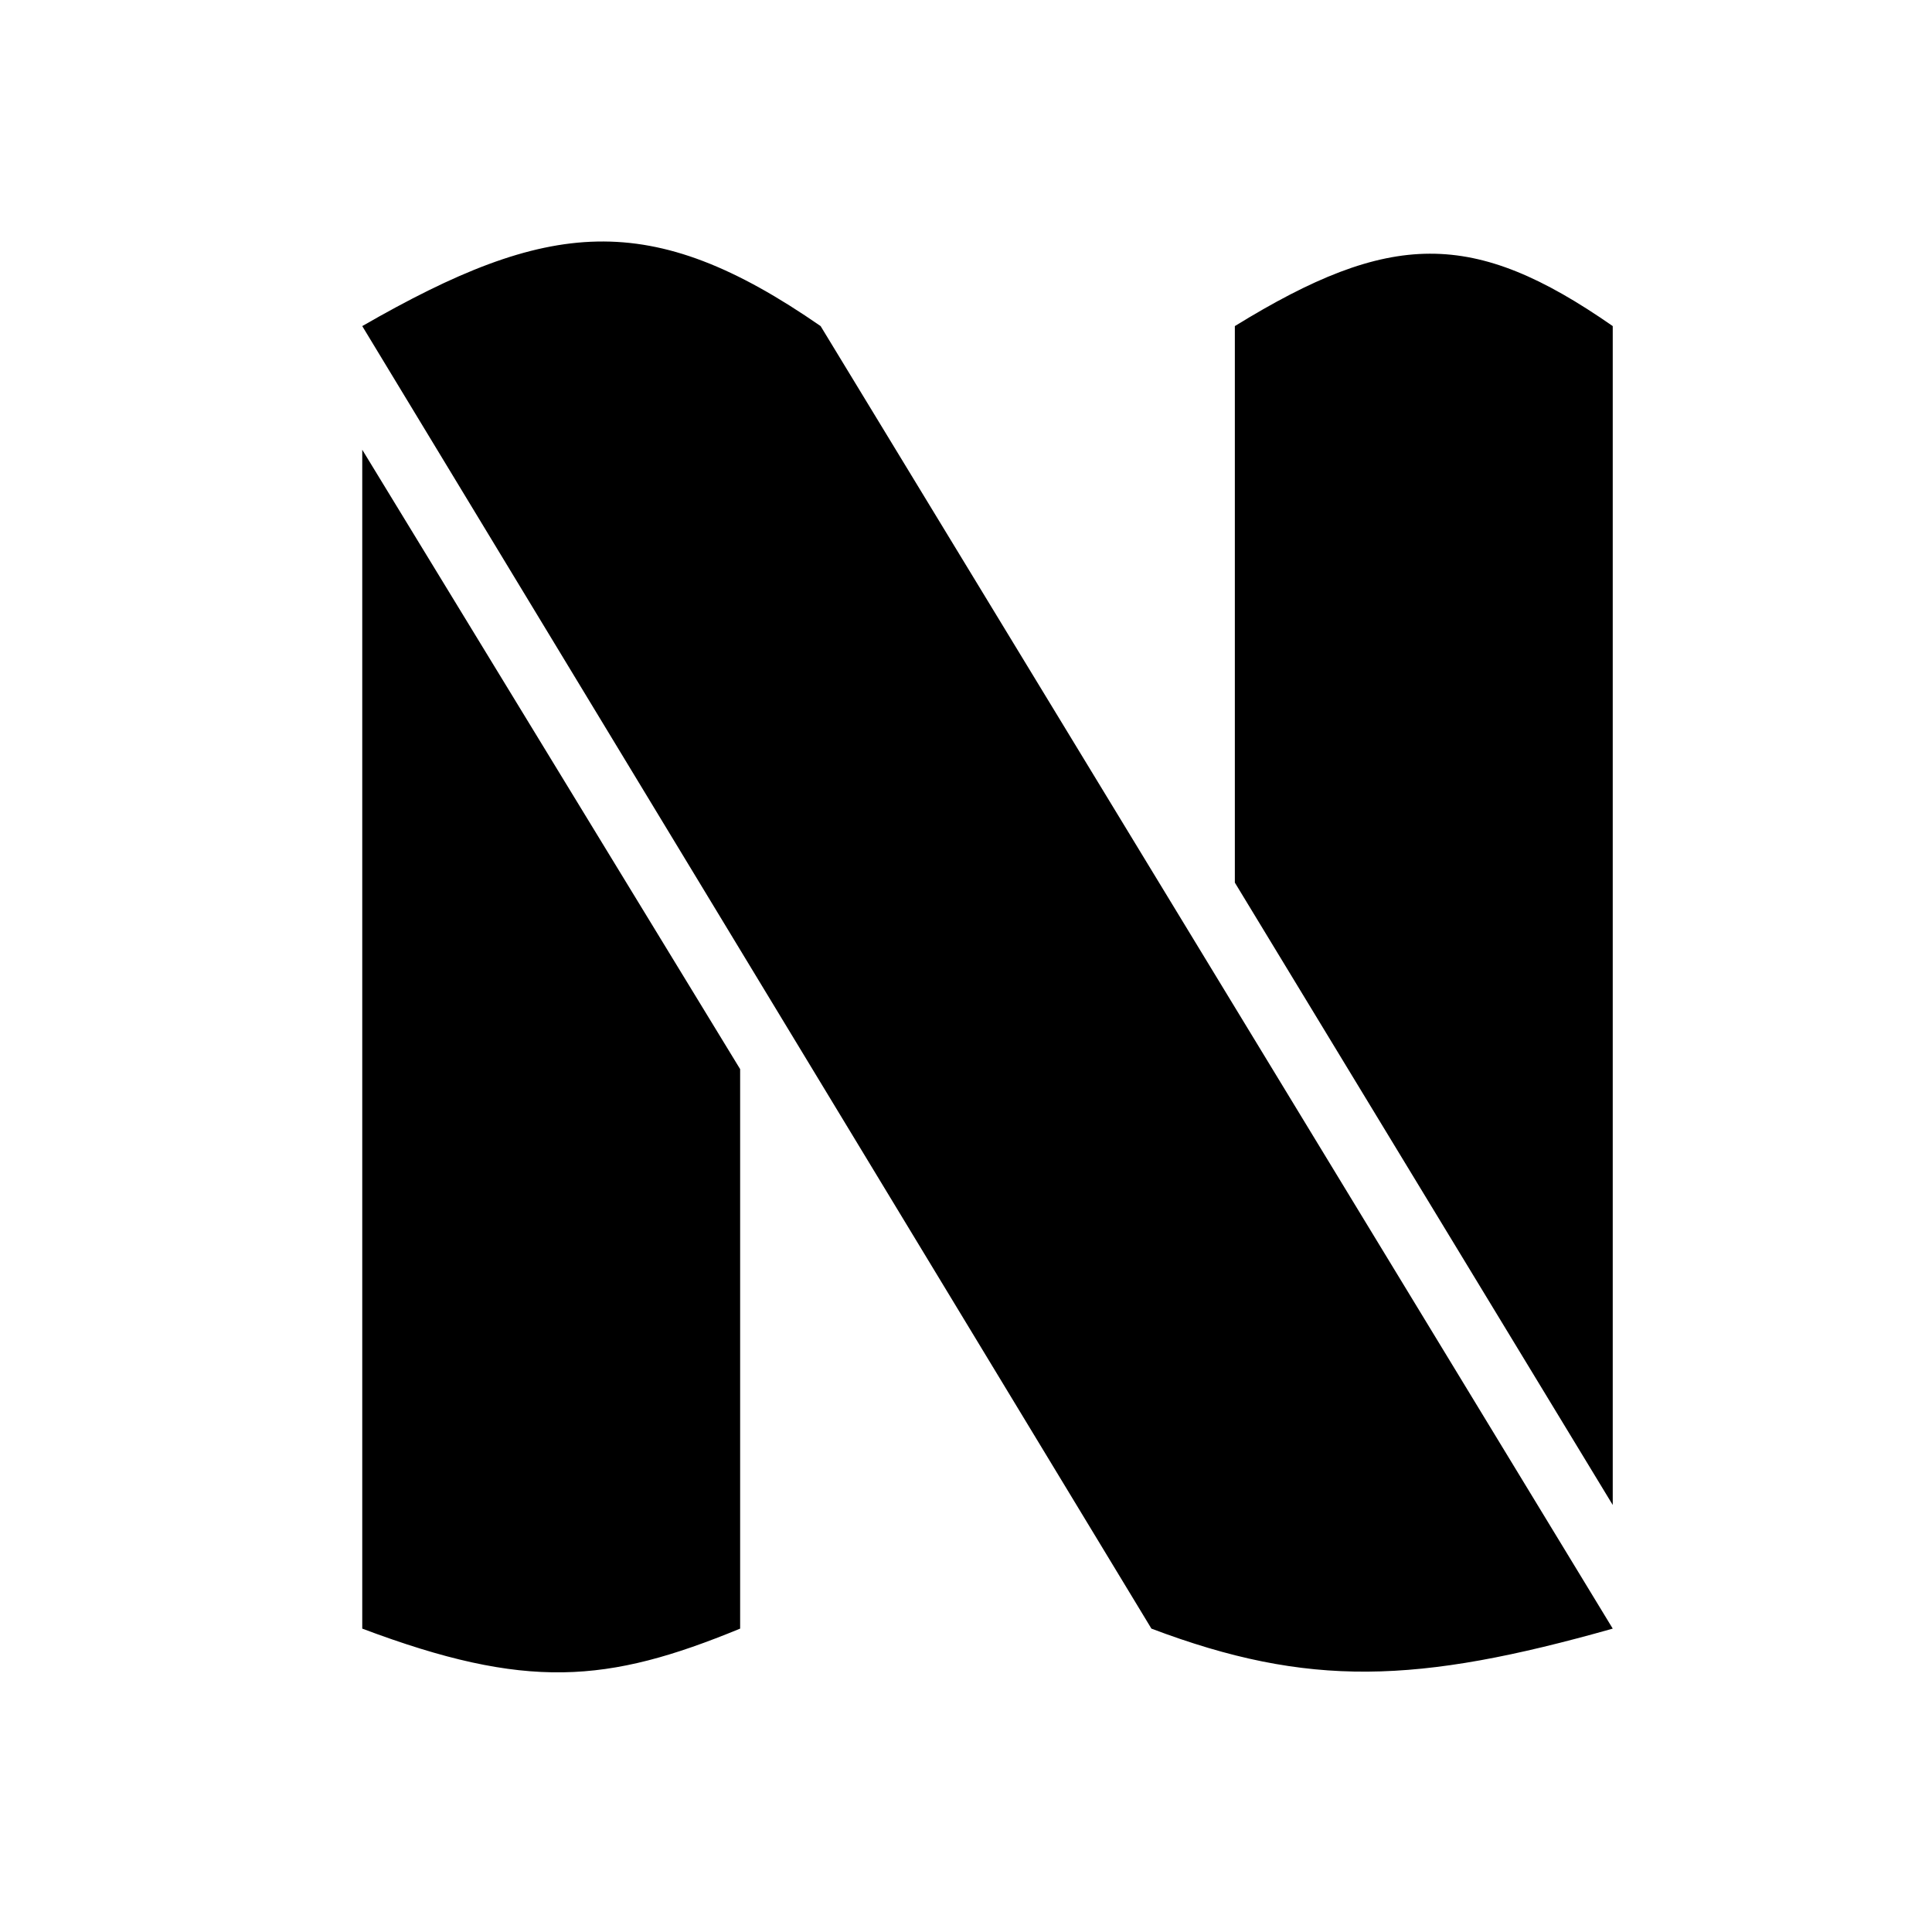 <svg width="32" height="32" viewBox="0 0 32 32" fill="none" xmlns="http://www.w3.org/2000/svg">
<path d="M26.712 26.975C23.47 27.892 21.673 27.958 19.071 26.975L6 5.401C9.087 3.626 10.763 3.442 13.592 5.401L26.712 26.975ZM6 26.975V7.449L12.259 17.708V26.975C10.057 27.882 8.719 27.998 6 26.975ZM26.712 5.401V24.927L20.453 14.619V5.401C23.03 3.815 24.397 3.79 26.712 5.401Z" fill="black"/>
</svg>
